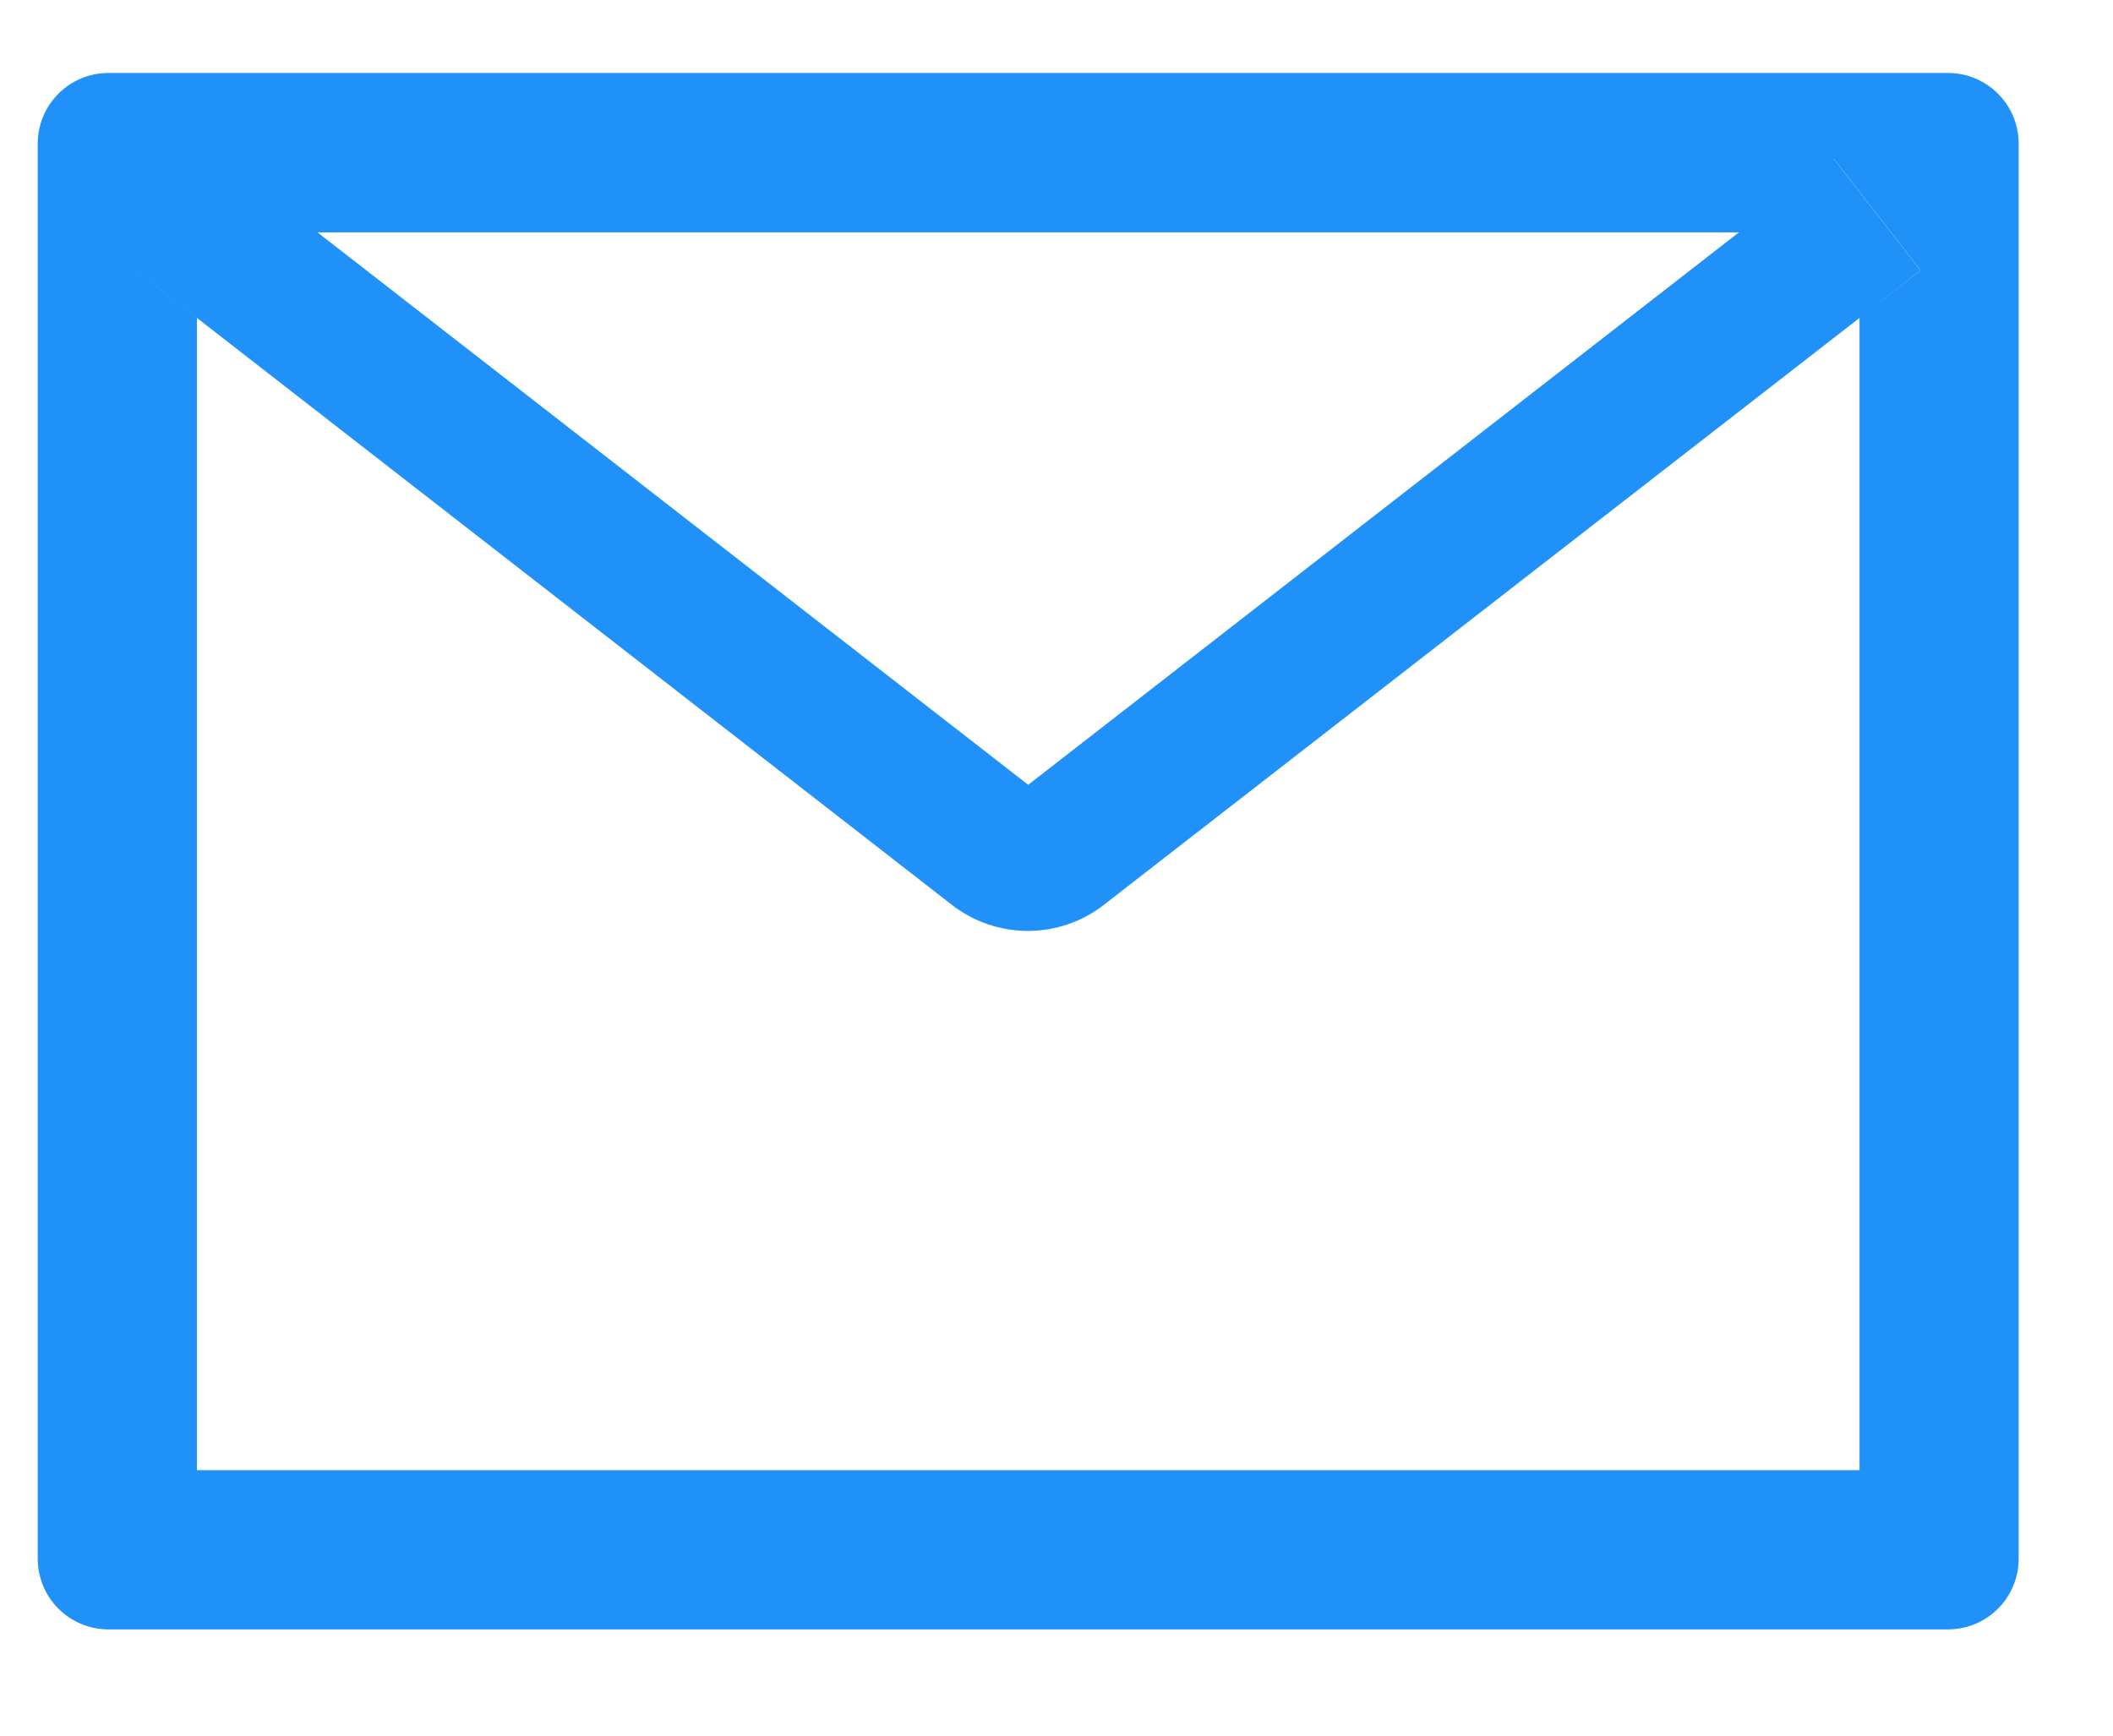 <svg width="28" height="23" viewBox="0 0 28 23" fill="none" xmlns="http://www.w3.org/2000/svg">
<g clip-path="url(#clip0_67:7874)">
<path d="M25.812 0.967H1.438C0.919 0.967 0.5 1.386 0.5 1.904V20.654C0.5 21.173 0.919 21.592 1.438 21.592H25.812C26.331 21.592 26.75 21.173 26.75 20.654V1.904C26.75 1.386 26.331 0.967 25.812 0.967ZM24.641 4.213V19.482H2.609V4.213L1.801 3.583L2.952 2.104L4.206 3.079H23.047L24.301 2.104L25.452 3.583L24.641 4.213ZM23.047 3.076L13.625 10.4L4.203 3.076L2.949 2.101L1.798 3.58L2.606 4.21L12.614 11.991C12.902 12.215 13.256 12.336 13.621 12.336C13.985 12.336 14.339 12.215 14.627 11.991L24.641 4.213L25.449 3.583L24.298 2.104L23.047 3.076Z" fill="#2091F9"/>
</g>
<defs>
<clipPath id="clip0_67:7874">
<rect width="27" height="22" fill="white" transform="translate(0.5 0.279)"/>
</clipPath>
</defs>
</svg>
